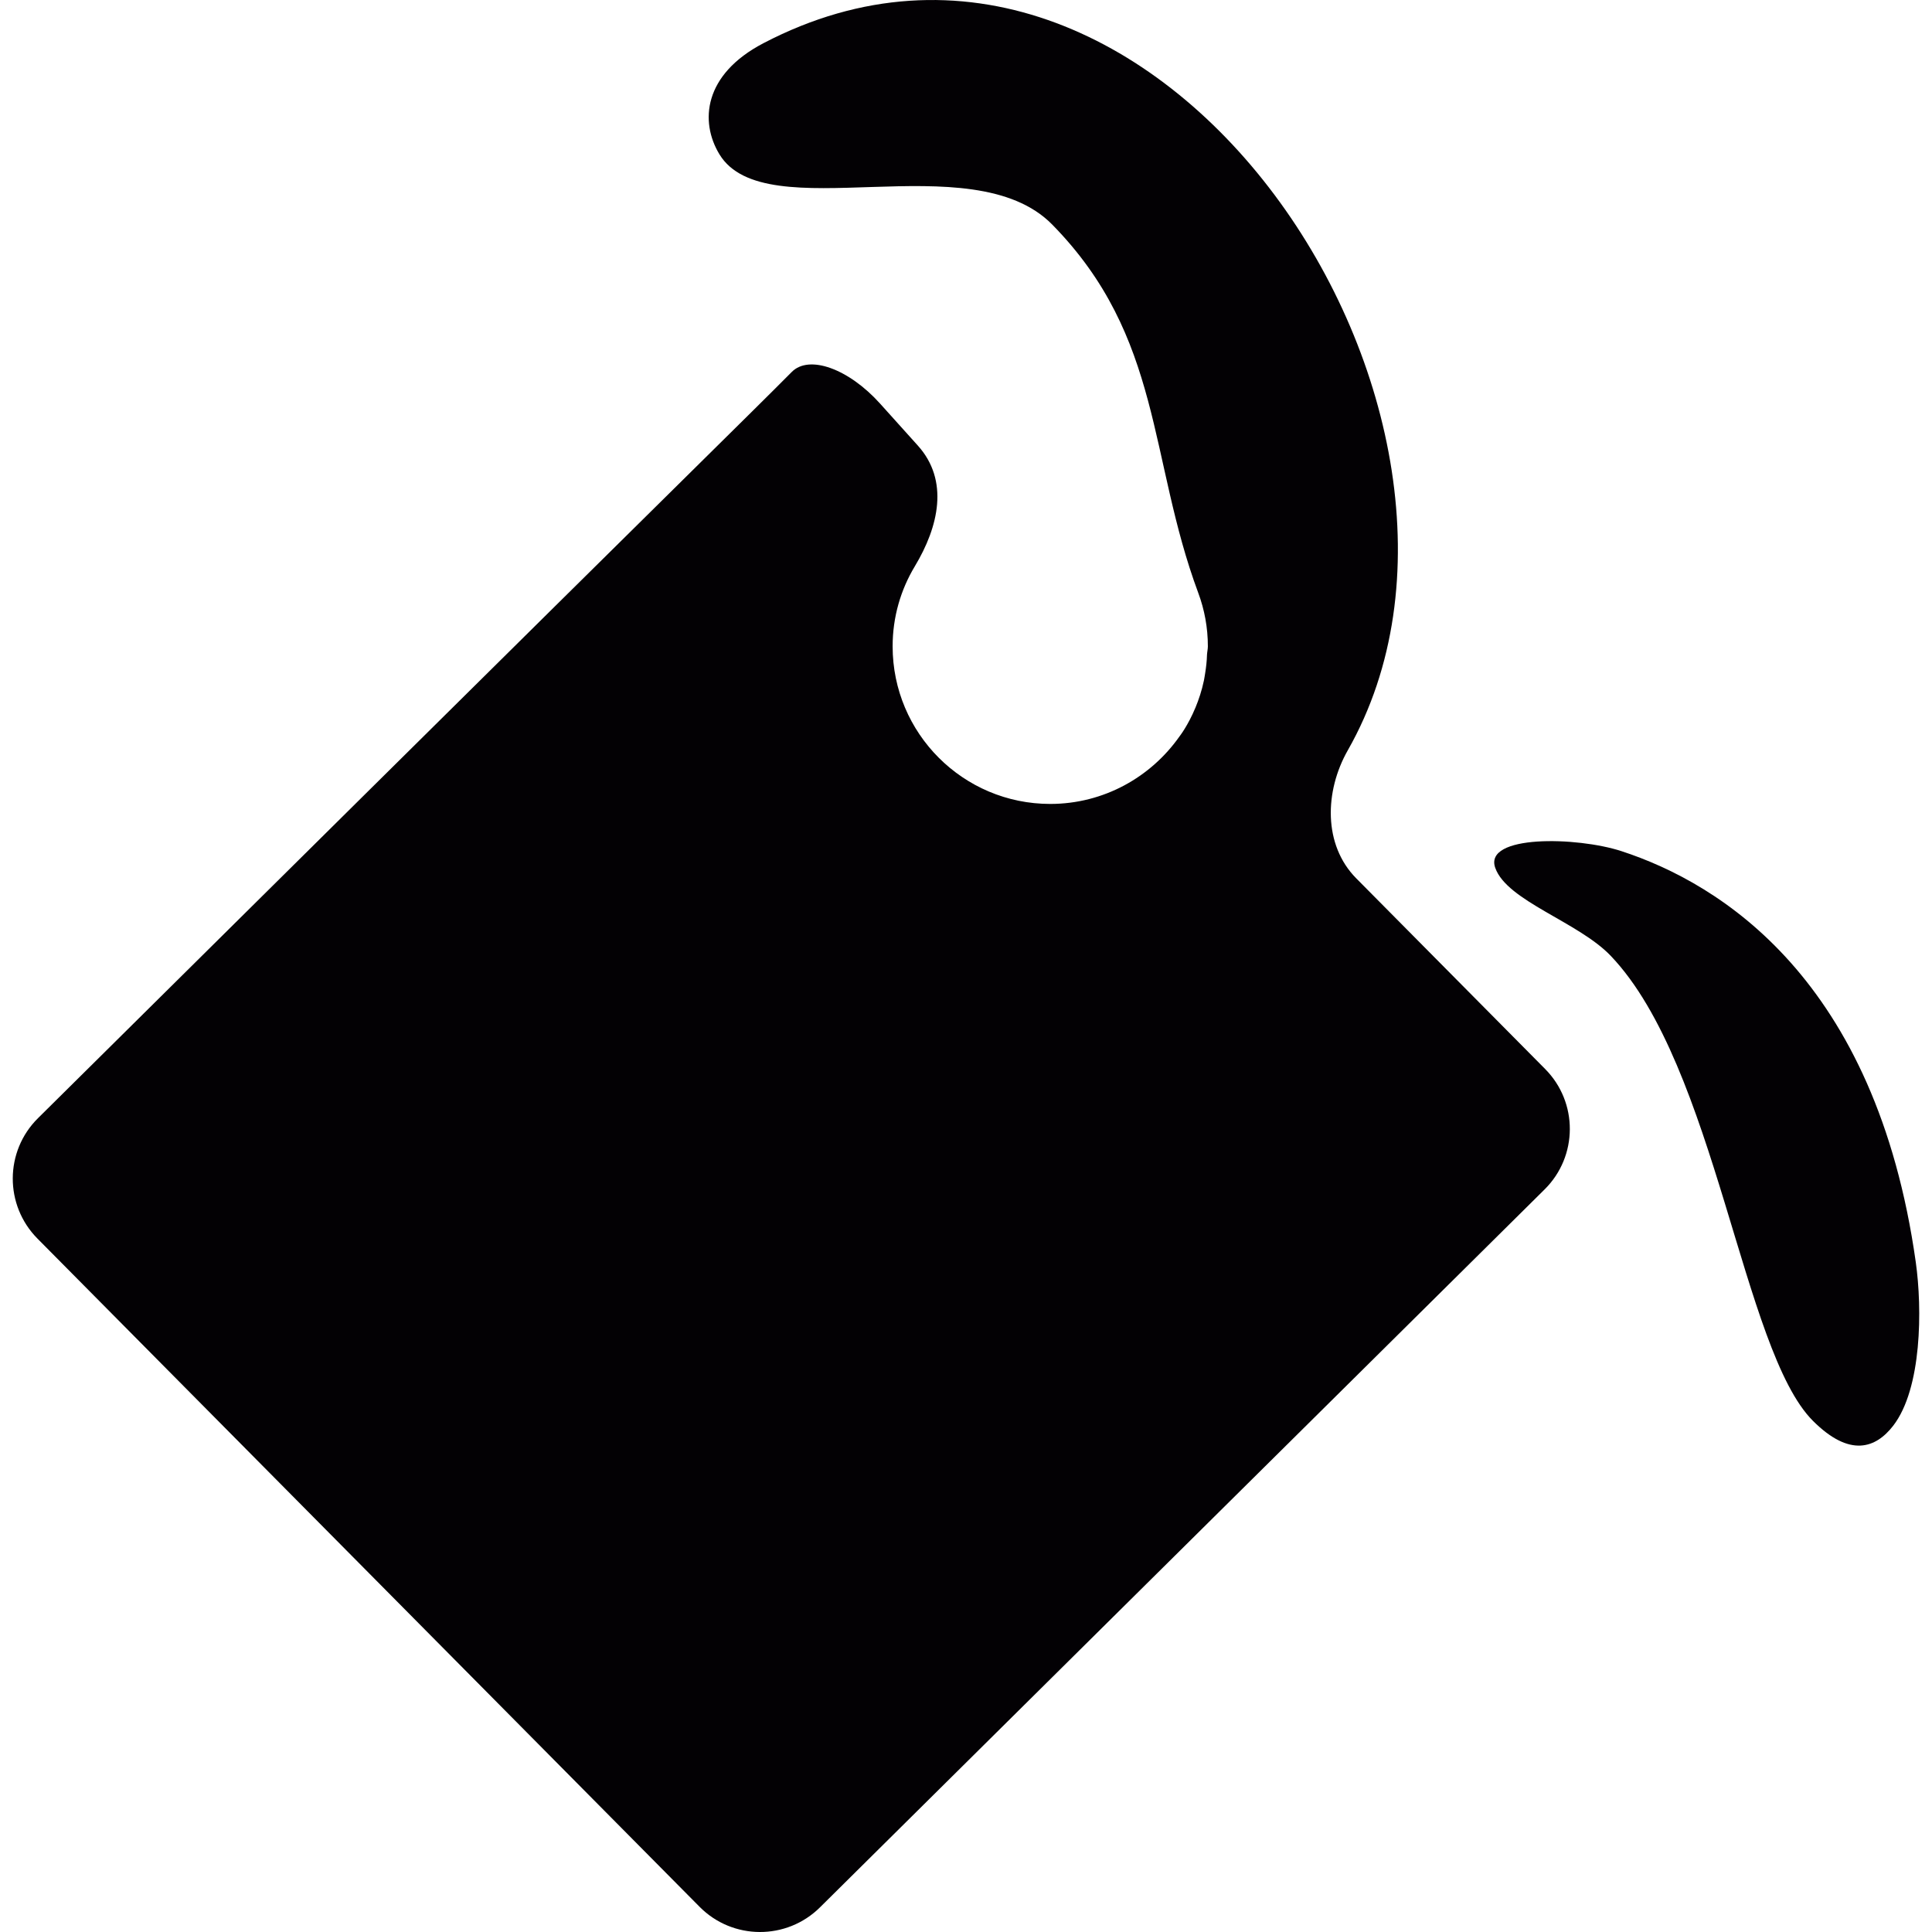 <?xml version="1.0" encoding="iso-8859-1"?>
<!-- Generator: Adobe Illustrator 18.1.1, SVG Export Plug-In . SVG Version: 6.00 Build 0)  -->
<svg version="1.1" id="Capa_1" xmlns="http://www.w3.org/2000/svg" xmlns:xlink="http://www.w3.org/1999/xlink" x="0px" y="0px"
	 viewBox="0 0 45.372 45.372" style="enable-background:new 0 0 45.372 45.372;" xml:space="preserve">
<g>
	<g>
		<path style="fill:#030104;" d="M17.928,1.015c-1.408,0.735-1.497,1.843-1.033,2.608c1.08,1.782,5.916-0.284,7.816,1.651
			c2.598,2.646,2.254,5.486,3.43,8.651c0.145,0.39,0.225,0.811,0.225,1.253c0,0.067-0.016,0.129-0.02,0.194
			c-0.004,0.154-0.021,0.297-0.043,0.436c-0.01,0.056-0.017,0.115-0.029,0.171c-0.051,0.243-0.123,0.454-0.198,0.636
			c-0.179,0.431-0.375,0.678-0.375,0.678c-0.671,0.955-1.778,1.587-3.037,1.587c-2.043,0-3.701-1.657-3.701-3.701
			c0-0.689,0.191-1.331,0.521-1.879c0.562-0.934,0.81-2.015,0.071-2.836l-0.887-0.986C19.929,8.657,19,8.324,18.594,8.735
			s-1.377,1.369-2.163,2.145C12.999,14.267,4.317,22.867,0.892,26.26c-0.785,0.777-0.79,2.043-0.012,2.828L16.429,44.78
			c0.777,0.785,2.044,0.79,2.828,0.013l17.017-16.86c0.785-0.777,0.791-2.044,0.013-2.828l-4.437-4.478
			c-0.777-0.785-0.744-2.046-0.198-3.006C36.091,9.816,27.196-3.828,17.928,1.015z"/>
		<path style="fill:#030104;" d="M35.115,20.381c0.276,0.78,1.951,1.268,2.713,2.067c2.471,2.589,3.09,9.262,4.747,10.919
			c0.87,0.87,1.478,0.643,1.886,0.115c0.675-0.874,0.684-2.747,0.53-3.841c-0.937-6.649-4.594-8.894-6.908-9.651
			C37.033,19.646,34.838,19.6,35.115,20.381z"/>
	</g>
</g>
<g>
</g>
<g>
</g>
<g>
</g>
<g>
</g>
<g>
</g>
<g>
</g>
<g>
</g>
<g>
</g>
<g>
</g>
<g>
</g>
<g>
</g>
<g>
</g>
<g>
</g>
<g>
</g>
<g>
</g>
</svg>
